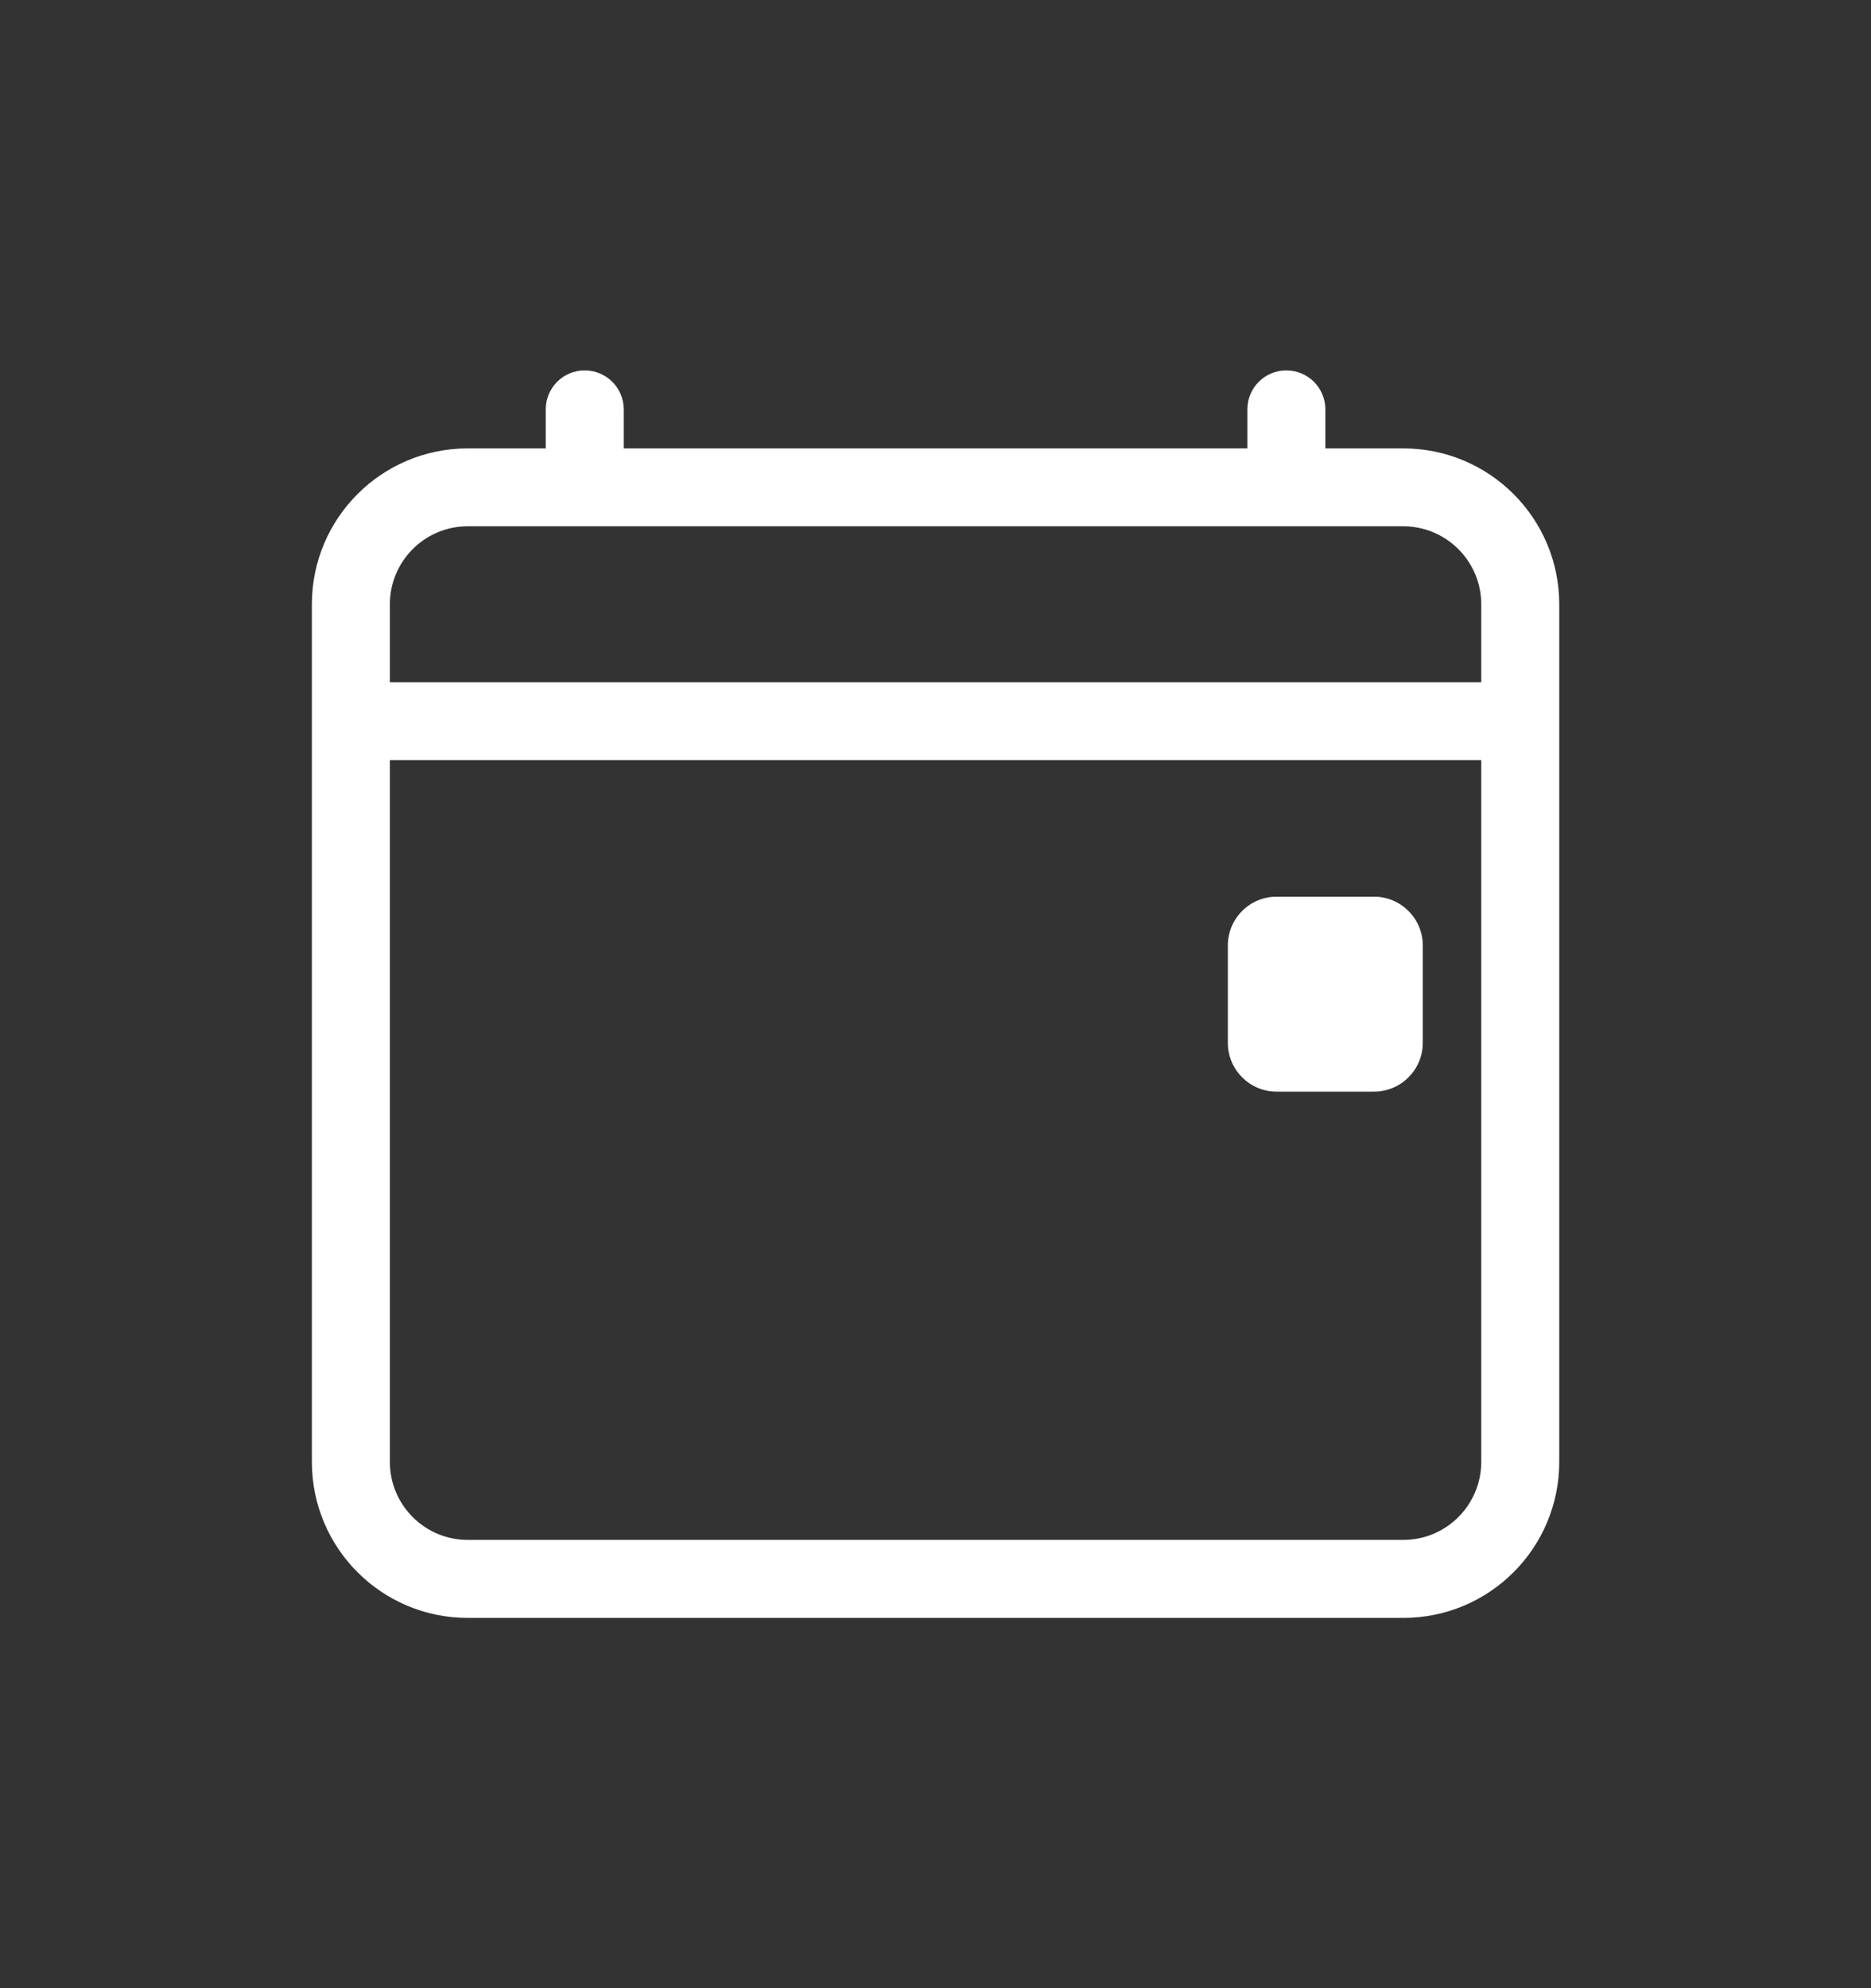 <svg width="16" height="17" viewBox="0 0 16 17" fill="none" xmlns="http://www.w3.org/2000/svg">
<rect x="0" y="0" width="16" height="17" fill="#333333" stroke="none"/>
<path d="M5 3.167C5.184 3.167 5.334 3.316 5.334 3.5V3.834H10.667V3.5C10.667 3.316 10.816 3.167 11 3.167C11.184 3.167 11.334 3.316 11.334 3.5V3.834H12C12.737 3.834 13.334 4.431 13.334 5.167V12.5C13.334 13.237 12.737 13.834 12 13.834H4C3.264 13.834 2.667 13.237 2.667 12.5V5.167C2.667 4.431 3.264 3.834 4 3.834H4.667V3.5C4.667 3.316 4.816 3.167 5 3.167ZM4 4.5C3.632 4.5 3.334 4.799 3.334 5.167V5.834H12.667V5.167C12.667 4.799 12.368 4.5 12 4.5H4ZM12.667 6.5H3.334V12.5C3.334 12.868 3.632 13.167 4 13.167H12C12.368 13.167 12.667 12.868 12.667 12.5V6.5Z" fill="white"/>
<path d="M10.5 8.084C10.5 7.854 10.687 7.667 10.917 7.667H11.75C11.98 7.667 12.167 7.854 12.167 8.084V8.917C12.167 9.147 11.98 9.334 11.75 9.334H10.917C10.687 9.334 10.5 9.147 10.5 8.917V8.084Z" fill="white"/>
</svg>
